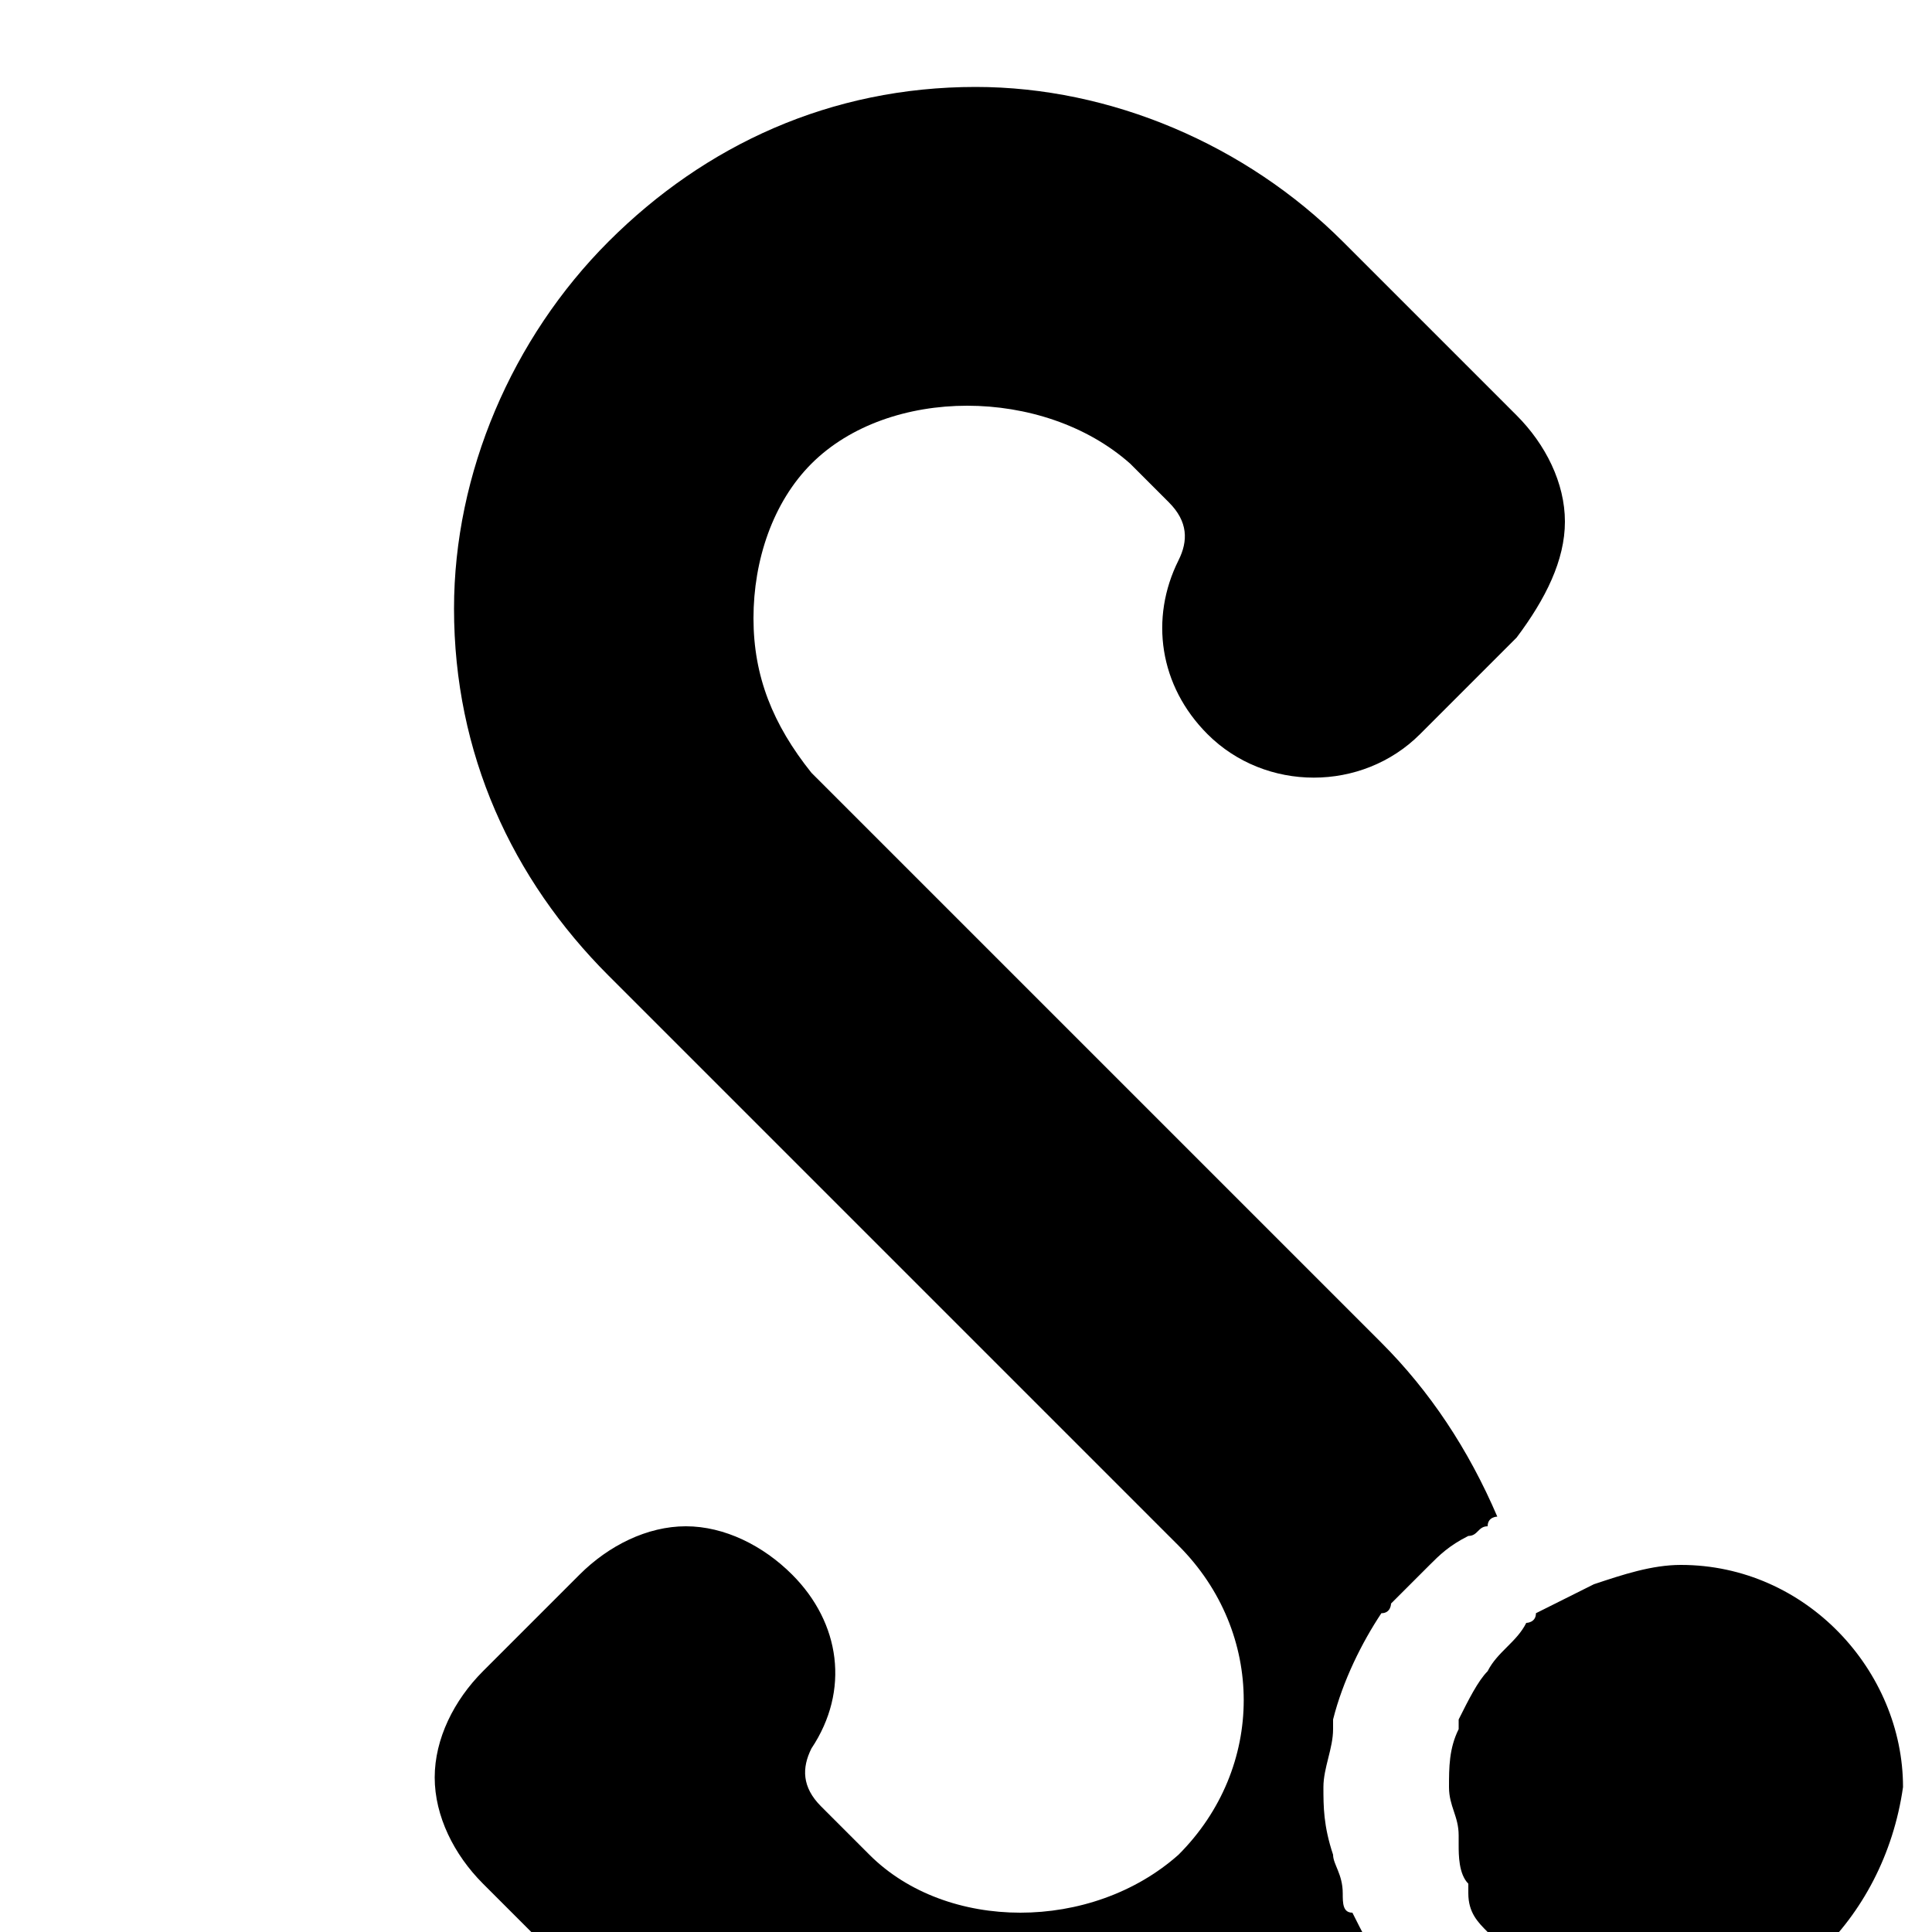 <svg xmlns="http://www.w3.org/2000/svg" xml:space="preserve" width="20" height="20" id="s">
  <path d="M10.6 22.9c-1.4 0-2.8-.6-3.8-1.6L5 19.5c-.3-.3-.5-.7-.5-1.1 0-.4.2-.8.5-1.1l1-1c.3-.3.7-.5 1.1-.5s.8.2 1.1.5c.5.5.6 1.2.2 1.8-.1.2-.1.4.1.6l.5.5c.8.8 2.3.8 3.2 0 .9-.9.9-2.3 0-3.2l-4-4-.1-.1-1.8-1.8c-1-1-1.6-2.3-1.6-3.8 0-1.4.6-2.8 1.6-3.8S8.6.9 10.1.9c1.4 0 2.8.6 3.8 1.6l1.7 1.7.1.1c.3.3.5.7.5 1.1 0 .4-.2.8-.5 1.2l-.1.1-.9.9c-.6.6-1.6.6-2.2 0-.5-.5-.6-1.2-.3-1.8.1-.2.1-.4-.1-.6l-.4-.4c-.9-.8-2.5-.8-3.3 0-.4.4-.6 1-.6 1.6 0 .6.2 1.1.6 1.6l4 4 .1.1 1.8 1.8c.5.5.9 1.1 1.2 1.8 0 0-.1 0-.1.1-.1 0-.1.1-.2.1-.2.1-.3.2-.4.3l-.4.4s0 .1-.1.1c-.2.3-.4.7-.5 1.1v.1c0 .2-.1.4-.1.6 0 .2 0 .4.1.7 0 .1.1.2.1.4 0 .1 0 .2.1.2.1.2.2.4.3.5.1.2.3.3.4.5-.1.2-.3.3-.4.5-1 1.1-2.3 1.6-3.7 1.6zm6.6-2c-.5 0-1-.2-1.4-.5-.1-.1-.3-.2-.4-.4-.1-.1-.2-.2-.2-.4v-.1c-.1-.1-.1-.3-.1-.4V19c0-.2-.1-.3-.1-.5s0-.4.1-.6v-.1c.1-.2.2-.4.3-.5.1-.2.3-.3.4-.5 0 0 .1 0 .1-.1l.6-.3c.3-.1.6-.2.9-.2 1.3 0 2.3 1.1 2.3 2.3-.2 1.4-1.3 2.4-2.5 2.4z"></path>
</svg>
